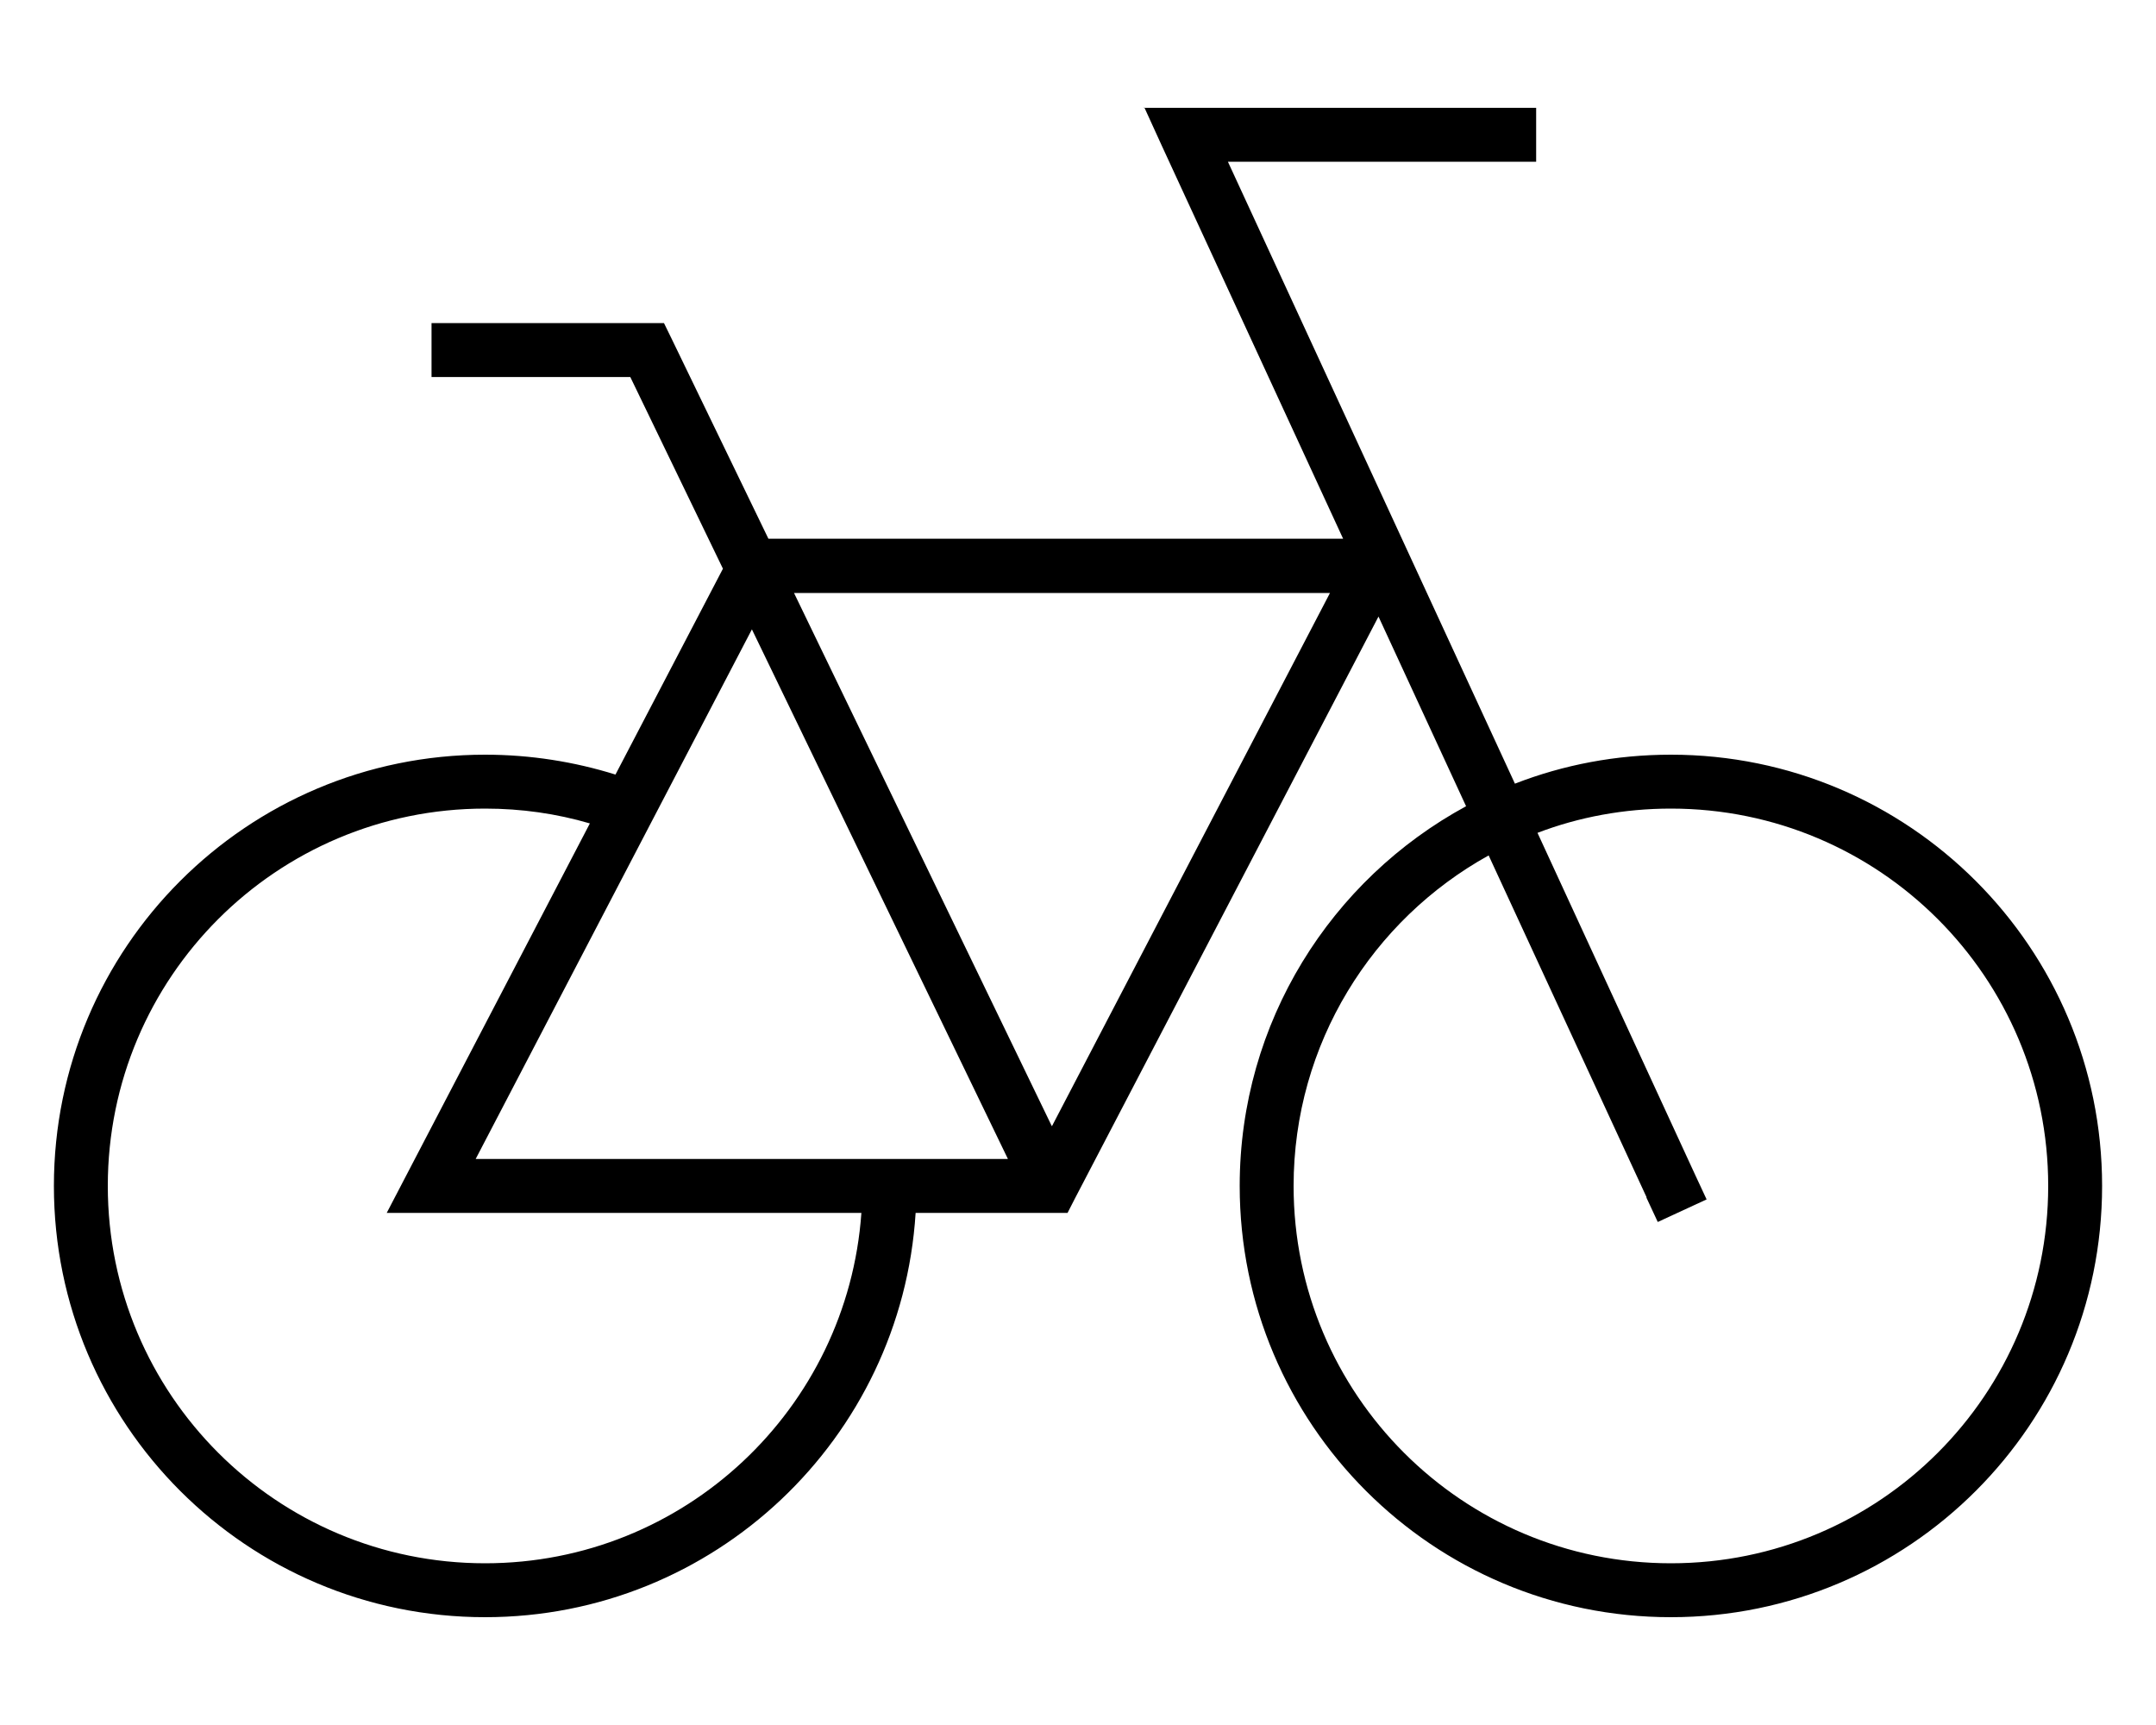 <svg xmlns="http://www.w3.org/2000/svg" viewBox="0 0 640 512"><!--! Font Awesome Pro 7.0.1 by @fontawesome - https://fontawesome.com License - https://fontawesome.com/license (Commercial License) Copyright 2025 Fonticons, Inc. --><path fill="currentColor" d="M339.5 32l116.5 0 0 16-91.5 0 85.2 184.6c14.4-5.6 30-8.6 46.3-8.6 70.7 0 128 57.3 128 128s-57.3 128-128 128-128-57.3-128-128c0-48.7 27.2-91 67.2-112.7l-26-56.3-90.1 172.7-2.2 4.3-45.1 0C267.6 427 212 480 144 480 73.3 480 16 422.7 16 352S73.3 224 144 224c13.5 0 26.5 2.1 38.7 5.9l31.9-61.1-27.5-56.9-59 0 0-16 69 0 2.2 4.5 28.8 59.5 170.6 0-53.8-116.6-5.2-11.4zM223.2 186.8l-82 157.2 158 0-76-157.2zm89.1 147.4l82.5-158.2-159.1 0 76.5 158.2zm176.5 21.2L441.9 253.9c-34.5 19.1-57.9 55.9-57.9 98.1 0 61.9 50.1 112 112 112s112-50.1 112-112-50.1-112-112-112c-13.9 0-27.3 2.5-39.6 7.2l46.8 101.5 3.4 7.3-14.5 6.7-3.4-7.3zM128 360l-13.2 0 6.1-11.7 54.2-103.9c-9.9-2.9-20.3-4.4-31.1-4.4-61.9 0-112 50.1-112 112S82.1 464 144 464c59.2 0 107.6-45.9 111.7-104L128 360z"/></svg>